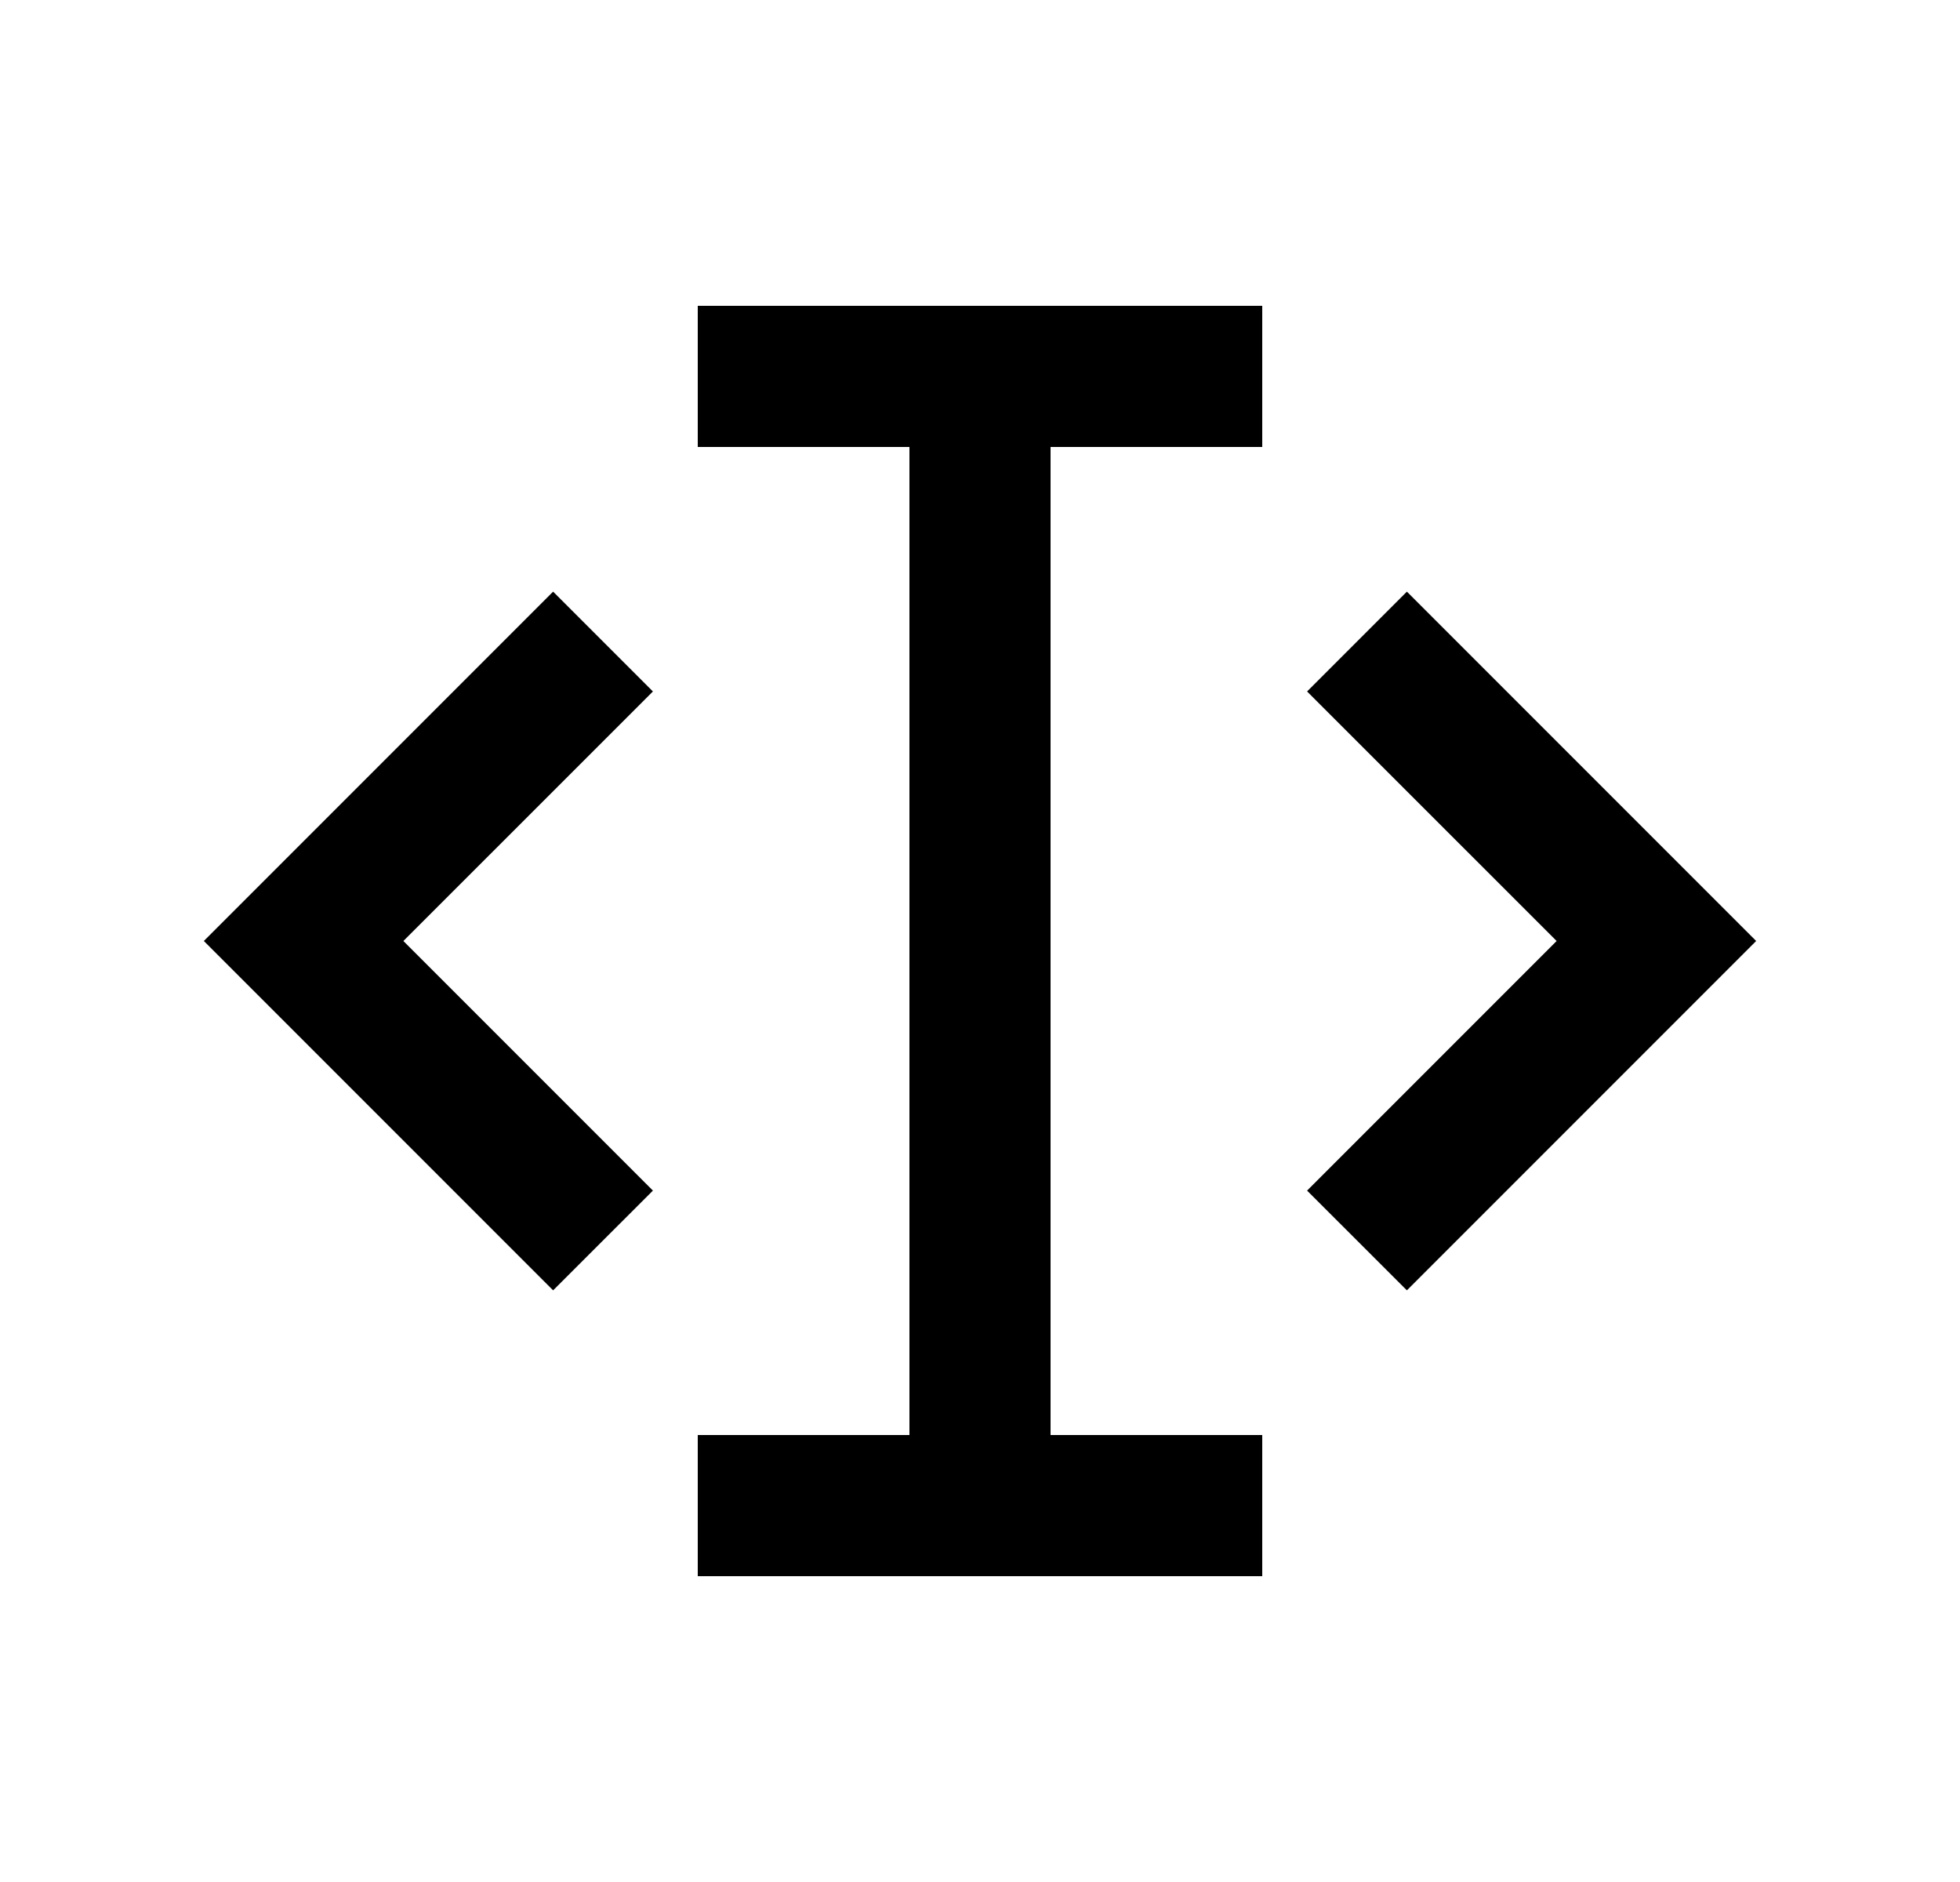 <svg width="25" height="24" viewBox="0 0 25 24" fill="none" xmlns="http://www.w3.org/2000/svg">
<path d="M8.9 20.1V18.3H11.6V5.7H8.9V3.9H16.1V5.7H13.4V18.3H16.1V20.1H8.9ZM17.945 7.545L22.4 12L17.945 16.455L16.672 15.183L19.855 12L16.672 8.818L17.945 7.545ZM7.055 7.545L8.328 8.818L5.145 12L8.328 15.183L7.055 16.455L2.6 12L7.055 7.545Z" fill="#0A0D14" style="fill:#0A0D14;fill:color(display-p3 0.039 0.051 0.078);fill-opacity:1;"/>
</svg>
